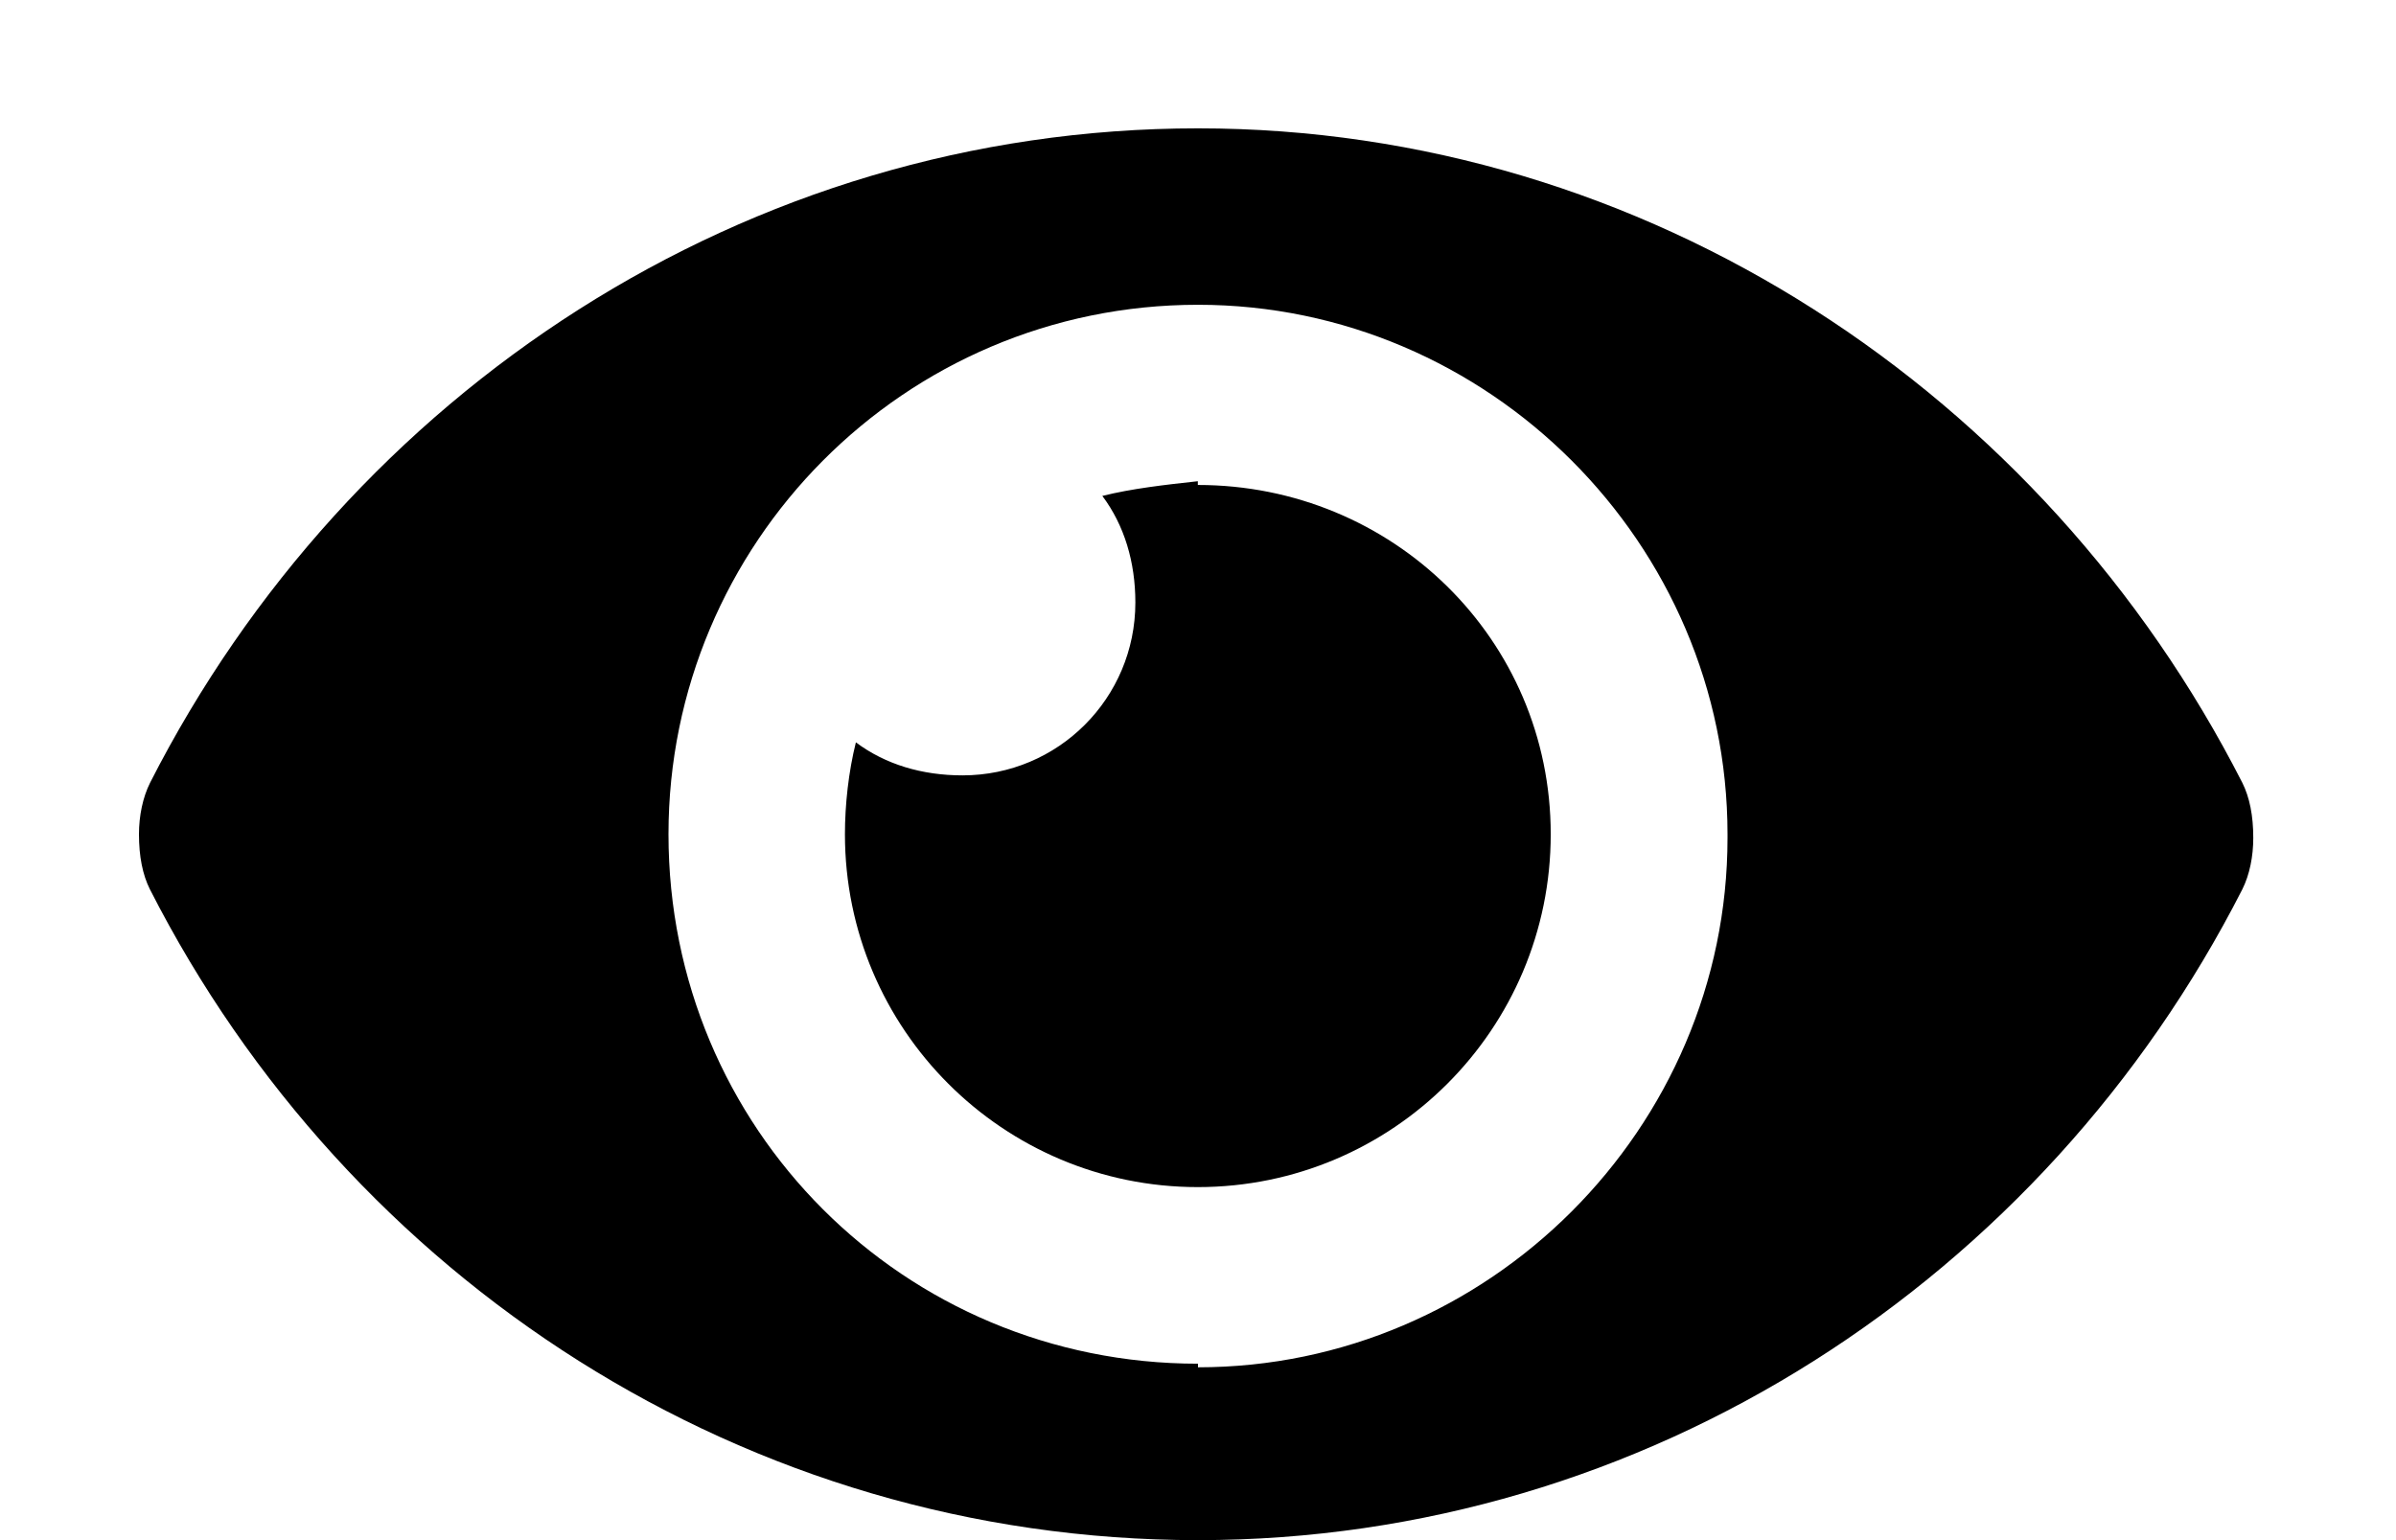 <svg id="icon-view" viewBox="0 0 14 9">
    <path d="M13.102 4.574C11.941 2.297 9.621.75 7 .75 4.357.75 2.037 2.297.877 4.574.834 4.66.812 4.768.812 4.875c0 .129.021.236.064.322C2.037 7.475 4.357 9 7 9c2.621 0 4.941-1.525 6.102-3.803.043-.086.064-.193.064-.301 0-.129-.021-.236-.064-.322ZM7 7.969c-1.719 0-3.094-1.375-3.094-3.094 0-1.697 1.375-3.094 3.094-3.094 1.697 0 3.094 1.396 3.094 3.094v.021c0 1.697-1.397 3.094-3.094 3.094v-.021ZM7 2.812c-.193.021-.387.043-.559.086.129.172.193.387.193.623 0 .559-.451 1.01-1.01 1.01-.236 0-.451-.064-.623-.193-.043.172-.064.365-.064.537 0 1.139.924 2.062 2.062 2.062 1.139 0 2.062-.924 2.062-2.062 0-1.139-.924-2.041-2.062-2.041V2.812Z" fill="currentColor"/>
</svg>
